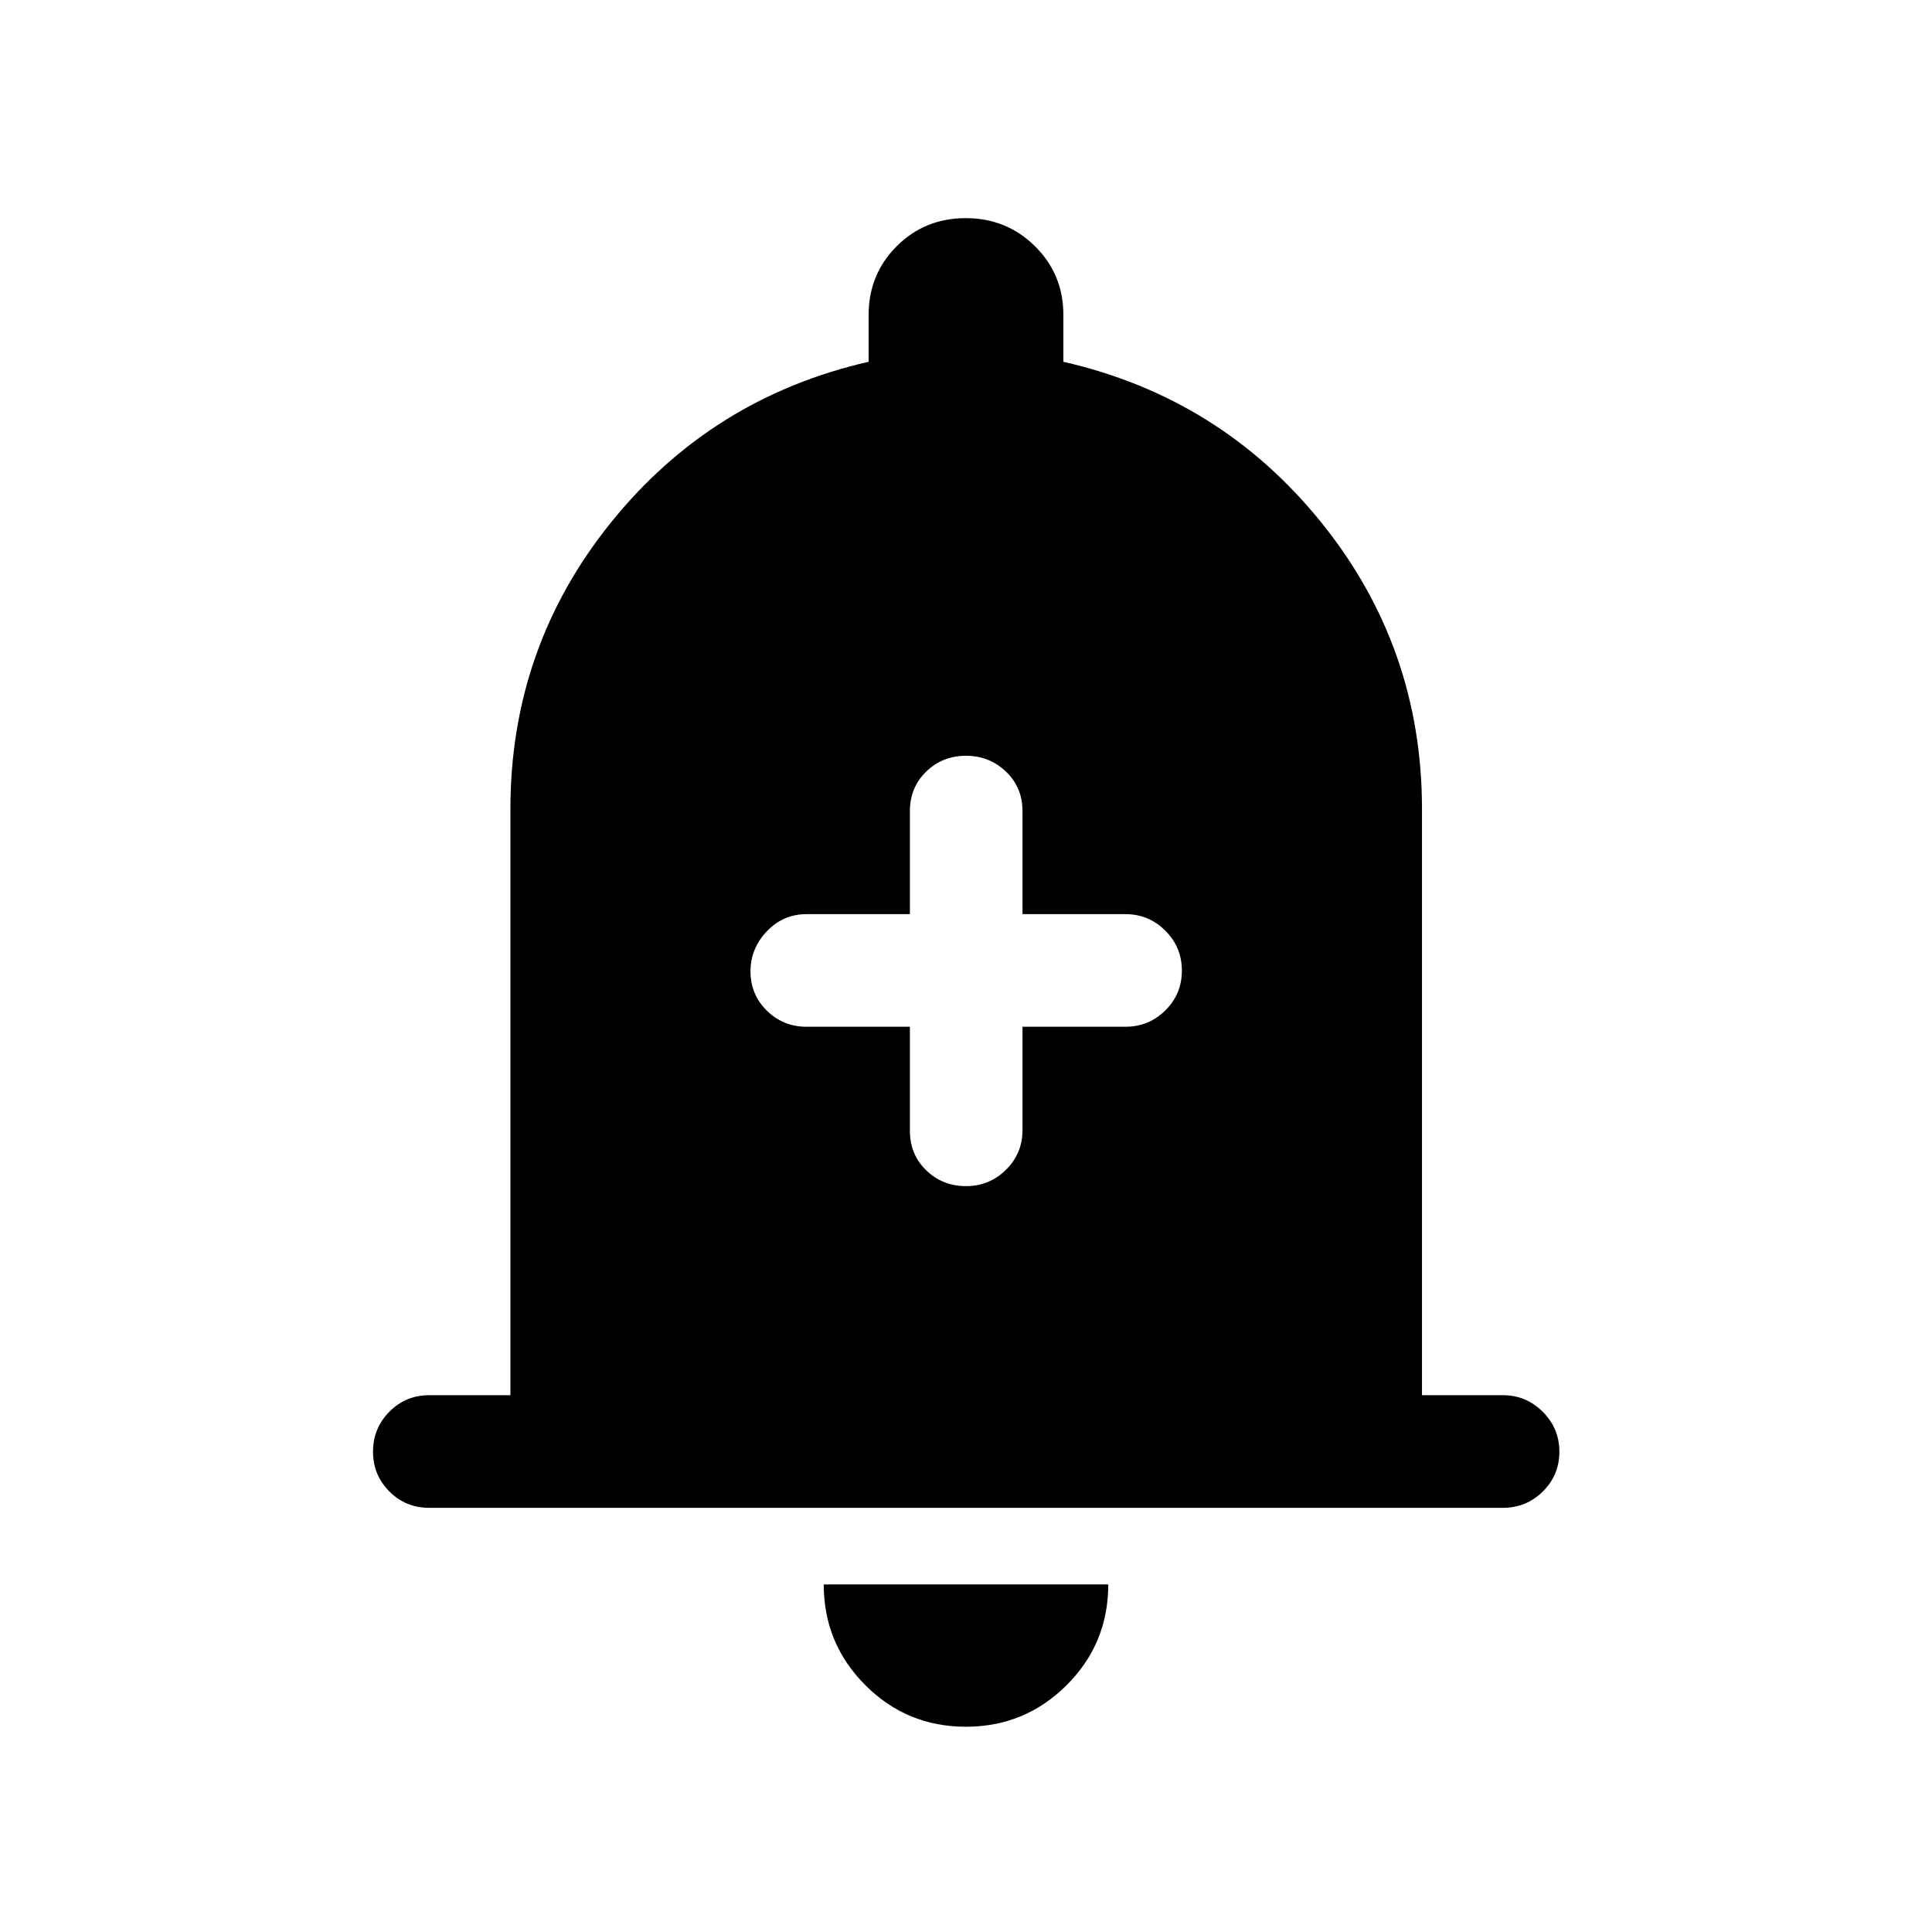 <svg xmlns="http://www.w3.org/2000/svg" height="24" viewBox="0 -960 960 960" width="24"><path d="M213.23-210.77q-11.63 0-19.76-8.13-8.12-8.13-8.12-19.77 0-11.64 8.12-19.85 8.13-8.21 19.76-8.21h40.39v-291.19q0-80.5 50-142.5t128-79.81v-23.33q0-20.15 13.95-34.1 13.95-13.95 34.27-13.95 20.31 0 34.43 13.95 14.11 13.95 14.11 34.1v23.33q78.08 17.81 128.14 79.81 50.06 62 50.06 142.5v291.19h40.28q11.46 0 19.72 8.23 8.26 8.22 8.26 19.86 0 11.64-8.22 19.76-8.22 8.11-19.85 8.11H213.23ZM479.93-102q-29.35 0-49.99-20.68-20.63-20.69-20.63-50.01h141.38q0 29.42-20.7 50.05Q509.29-102 479.93-102Zm-27.81-347.81v51.62q0 11.86 8.12 19.72 8.13 7.85 19.77 7.85 11.64 0 19.85-8.12 8.22-8.13 8.22-19.76v-51.31h51.11q11.64 0 19.86-8.13 8.22-8.13 8.22-19.77 0-11.64-8.22-19.85t-19.86-8.21h-51.11v-51.11q0-11.86-8.23-19.72-8.22-7.86-19.86-7.86-11.64 0-19.76 7.86-8.11 7.86-8.11 19.72v51.11h-51.31q-11.64 0-19.76 8.52-8.13 8.52-8.13 19.98 0 11.45 8.13 19.46 8.12 8 19.76 8h51.31Z"/></svg>
